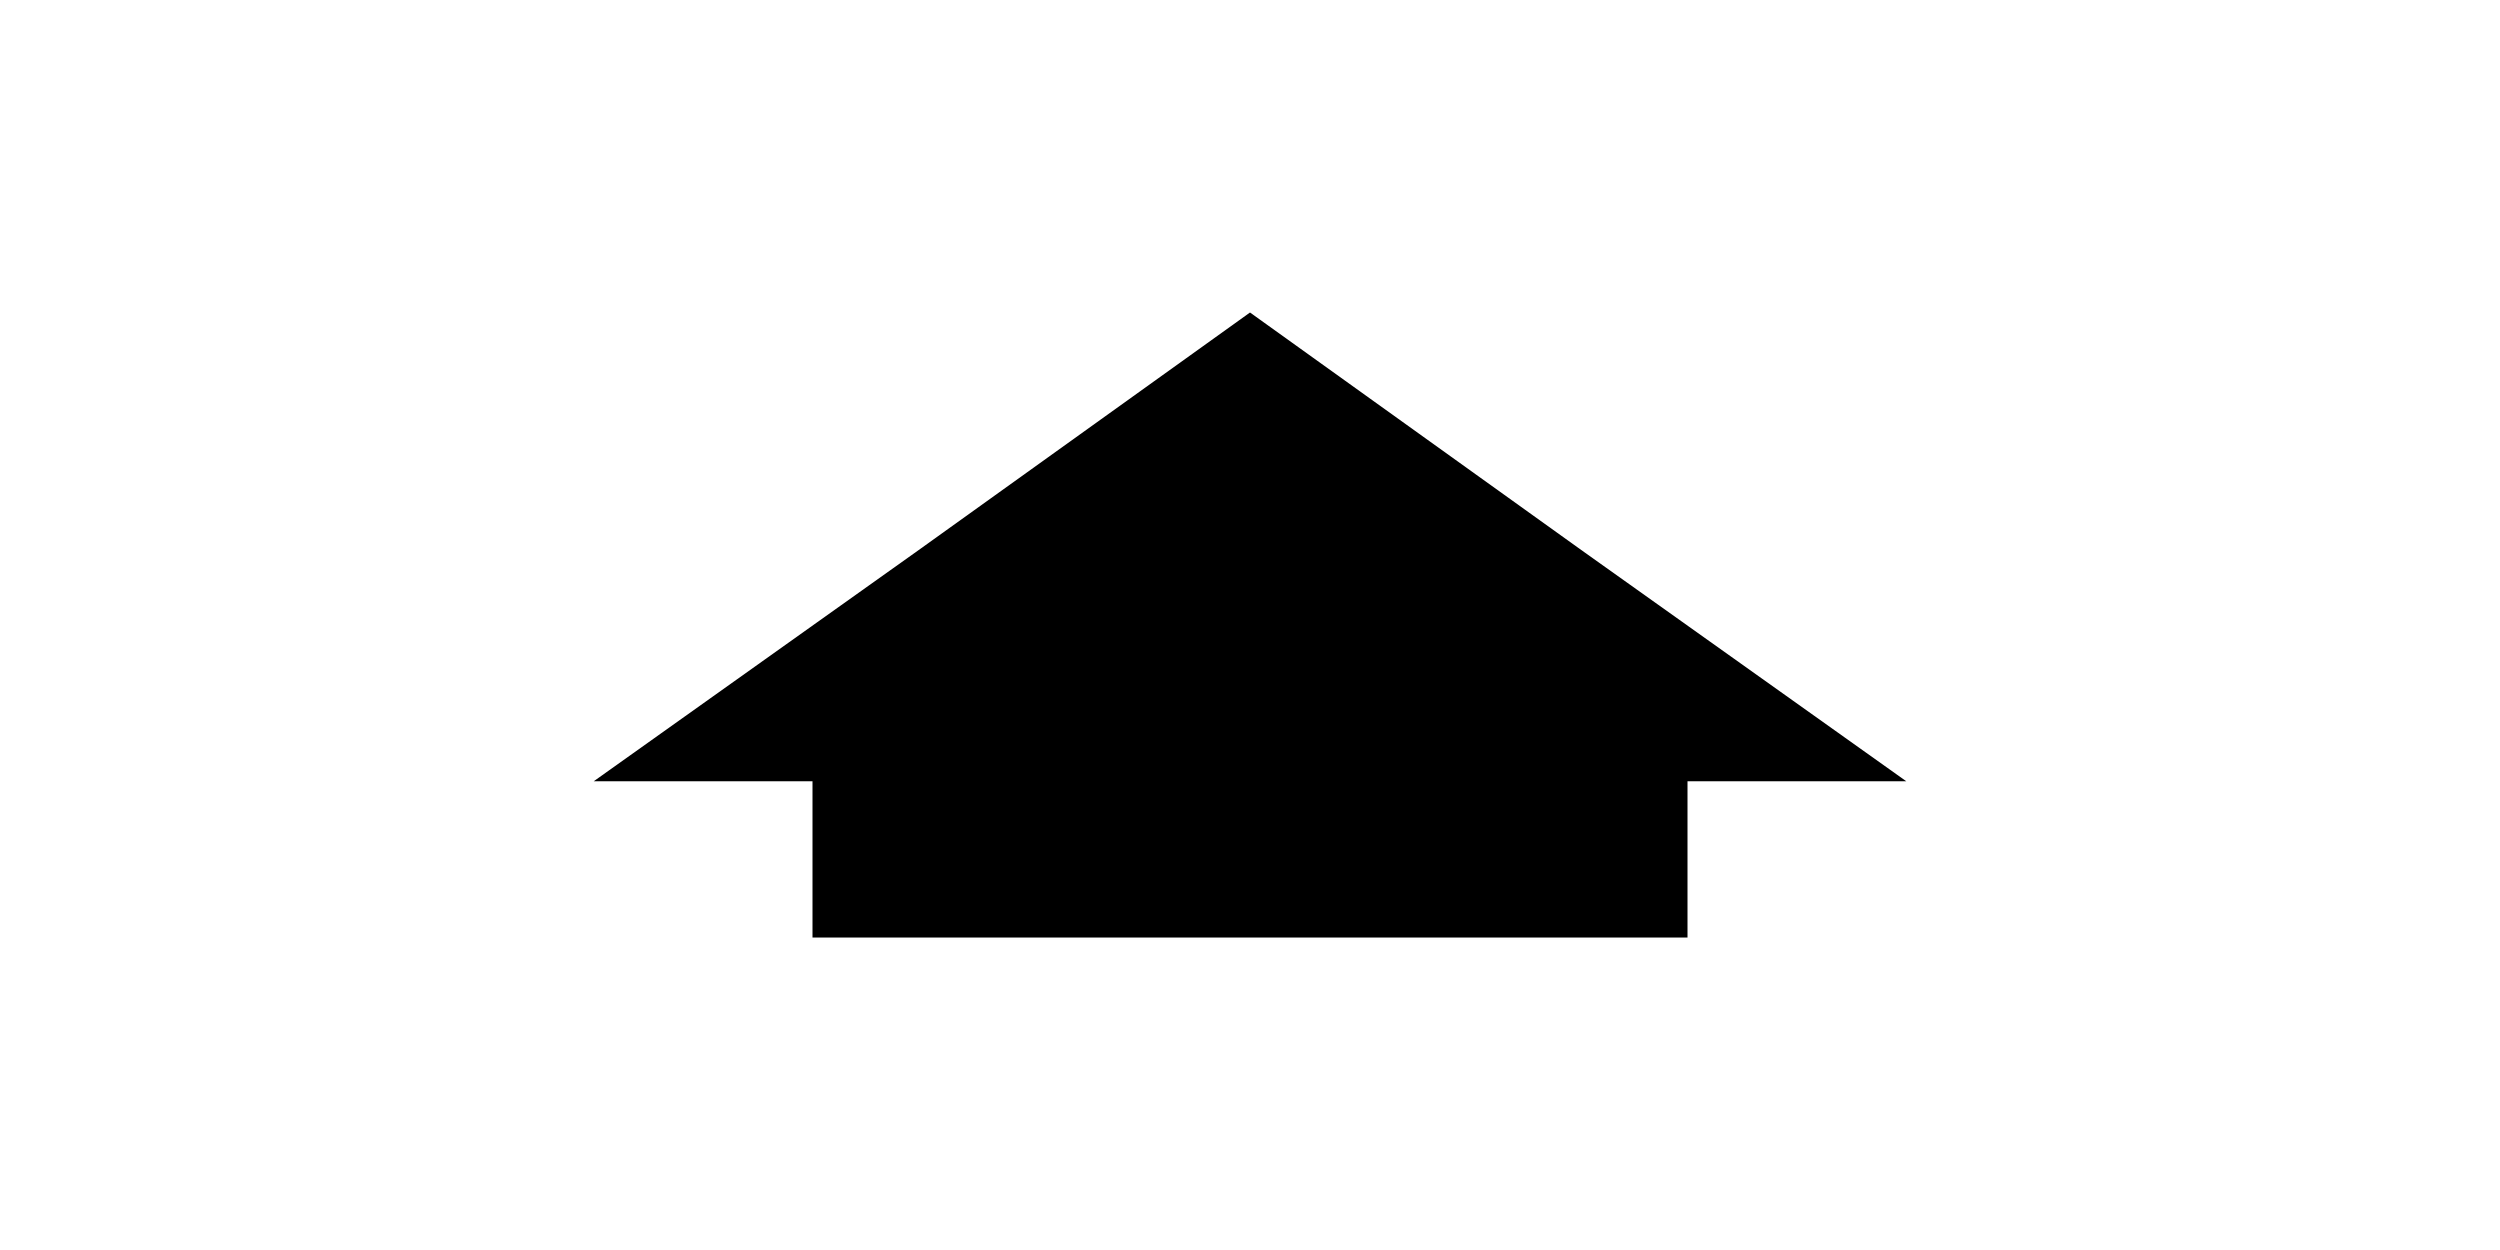 <?xml version="1.0" encoding="utf-8"?>
<!-- Generator: Adobe Illustrator 21.0.0, SVG Export Plug-In . SVG Version: 6.00 Build 0)  -->
<svg version="1.1" id="Layer_1" xmlns="http://www.w3.org/2000/svg" xmlns:xlink="http://www.w3.org/1999/xlink" x="0px" y="0px"
	 viewBox="0 0 40 20" style="enable-background:new 0 0 40 20;" xml:space="preserve">
<polygon points="25.3,8.8 20,5 14.7,8.8 9.5,12.5 13,12.5 13,15 27,15 27,12.5 30.5,12.5 "/>
</svg>
